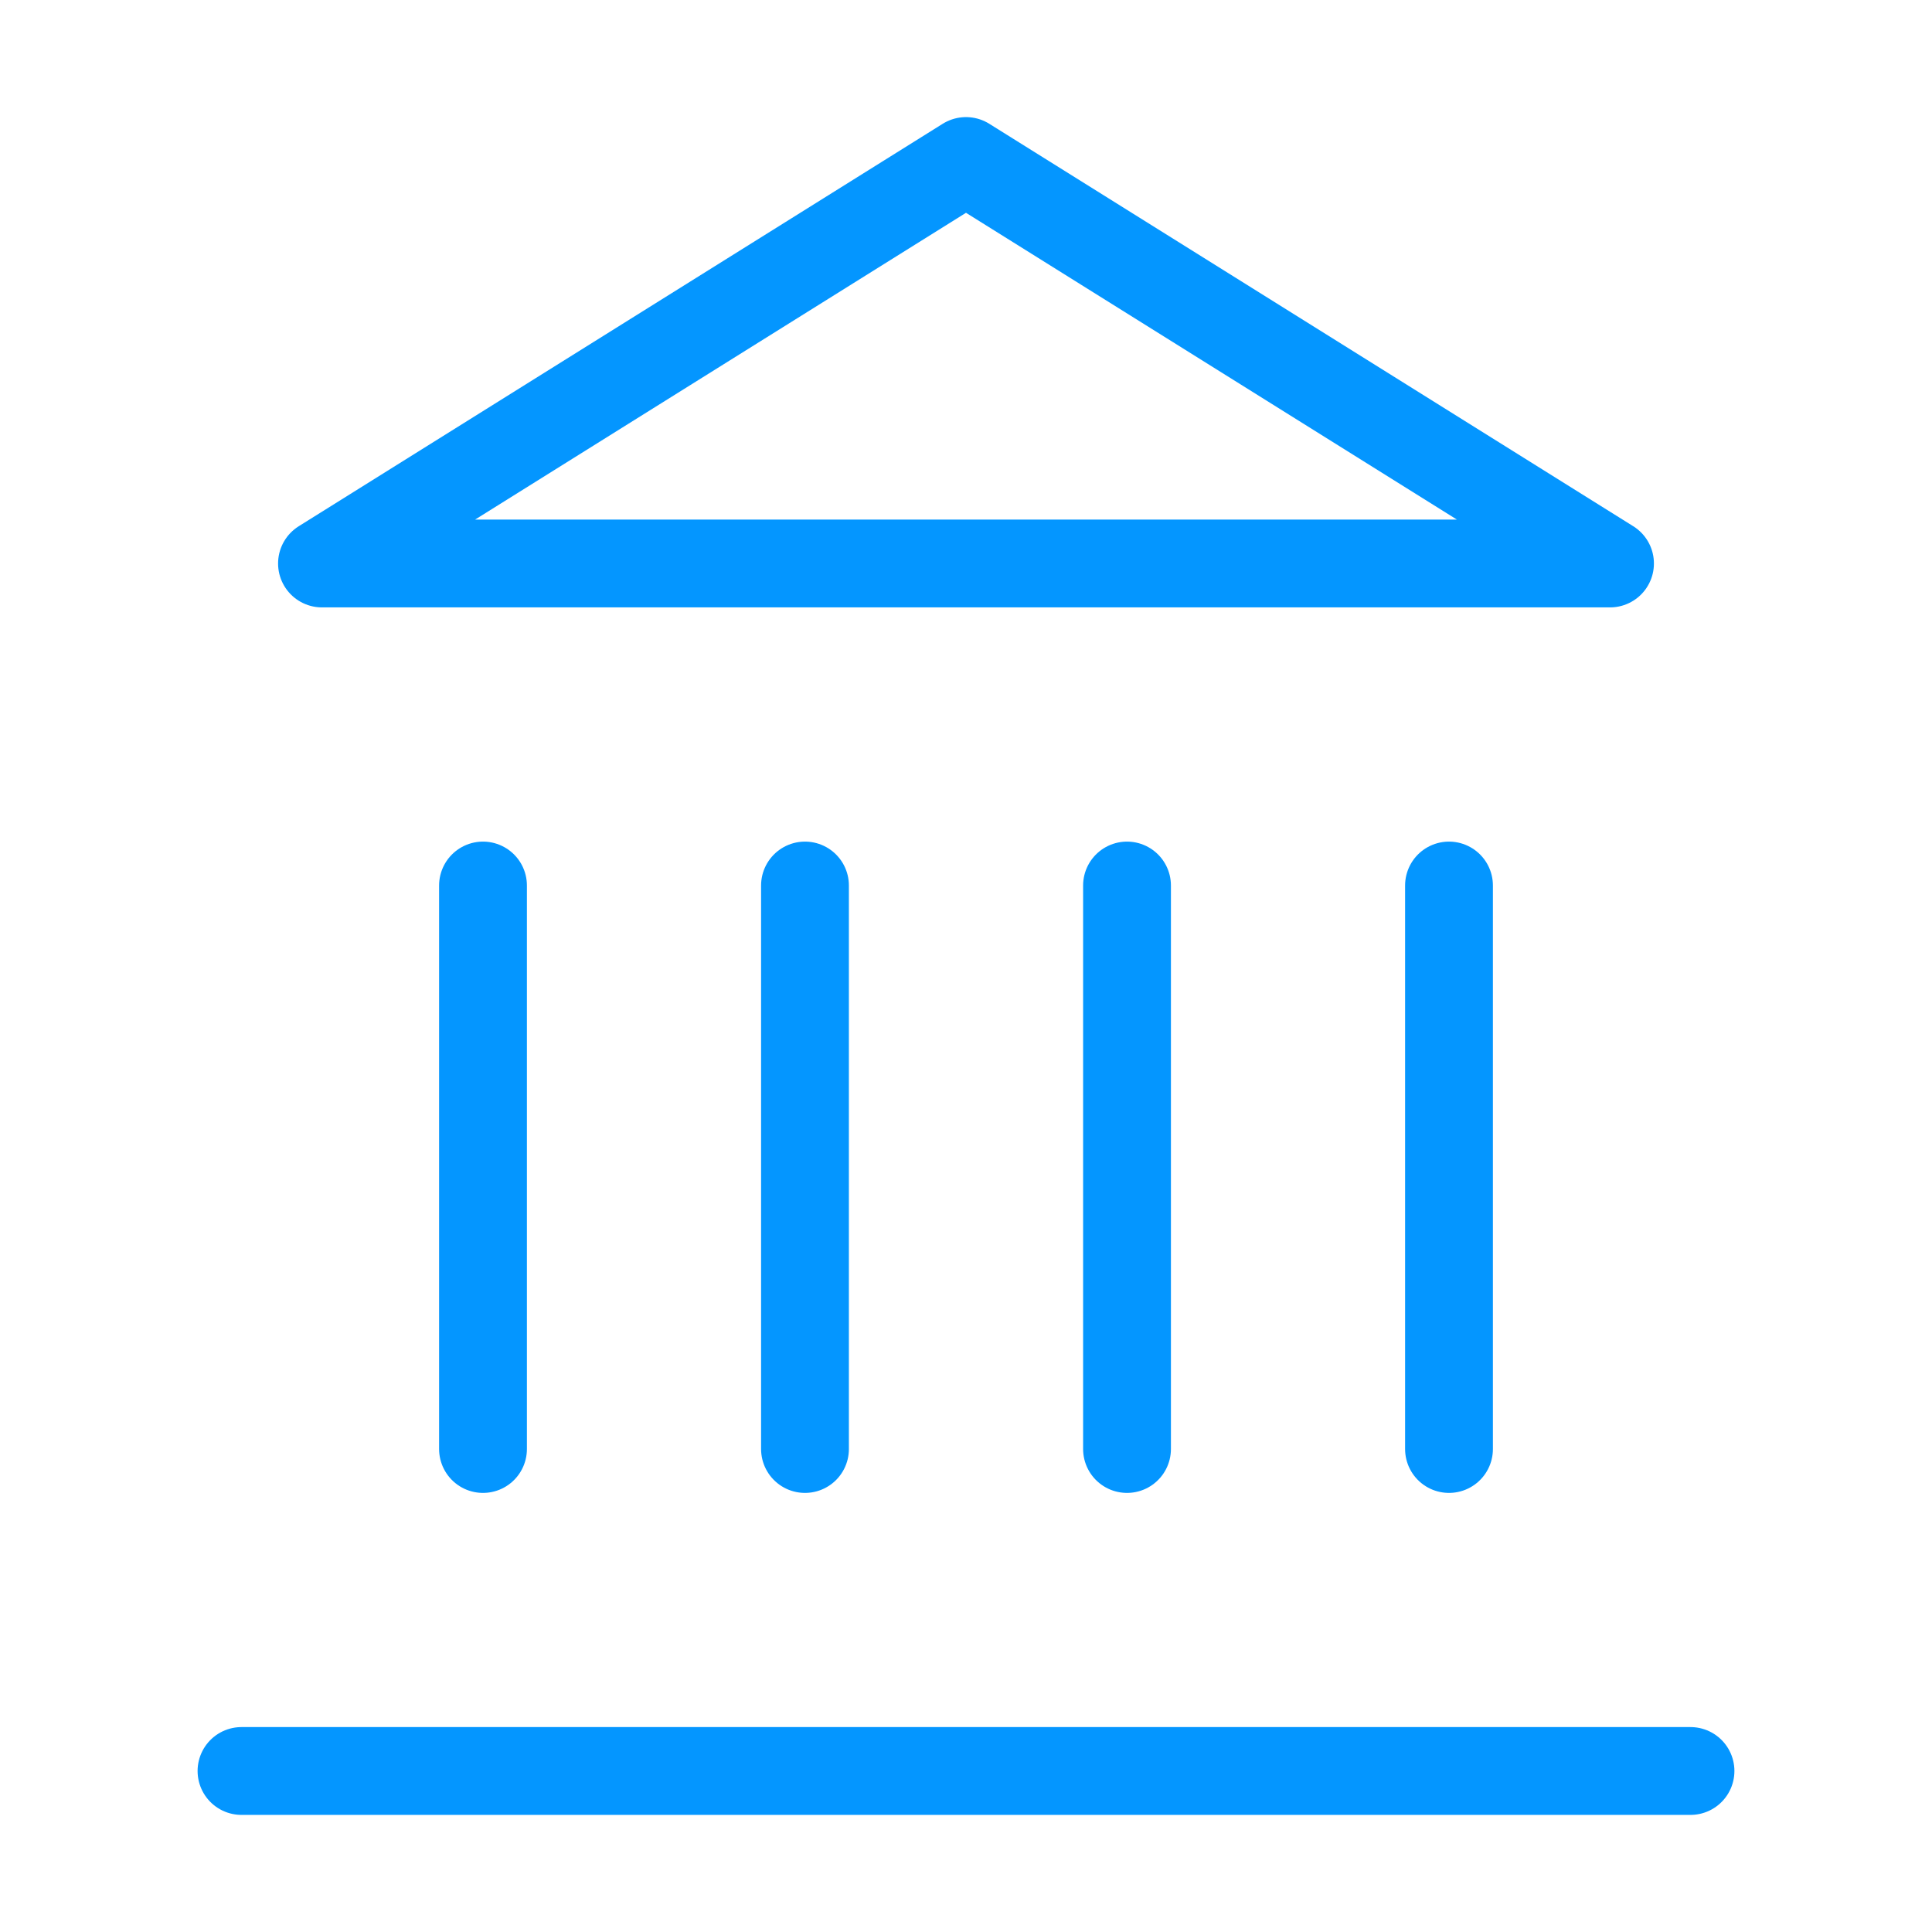<svg width="44" height="44" viewBox="0 0 44 44" fill="none" xmlns="http://www.w3.org/2000/svg">
<path d="M5.5 40.333H38.5" stroke="#0496FF" stroke-width="2" stroke-linecap="round" stroke-linejoin="round"/>
<path d="M11 33V20.167" stroke="#0496FF" stroke-width="2" stroke-linecap="round" stroke-linejoin="round"/>
<path d="M18.333 33V20.167" stroke="#0496FF" stroke-width="2" stroke-linecap="round" stroke-linejoin="round"/>
<path d="M25.667 33V20.167" stroke="#0496FF" stroke-width="2" stroke-linecap="round" stroke-linejoin="round"/>
<path d="M33 33V20.167" stroke="#0496FF" stroke-width="2" stroke-linecap="round" stroke-linejoin="round"/>
<path d="M22 3.667L36.667 12.833H7.333L22 3.667Z" stroke="#0496FF" stroke-width="2" stroke-linecap="round" stroke-linejoin="round"/>
</svg>
